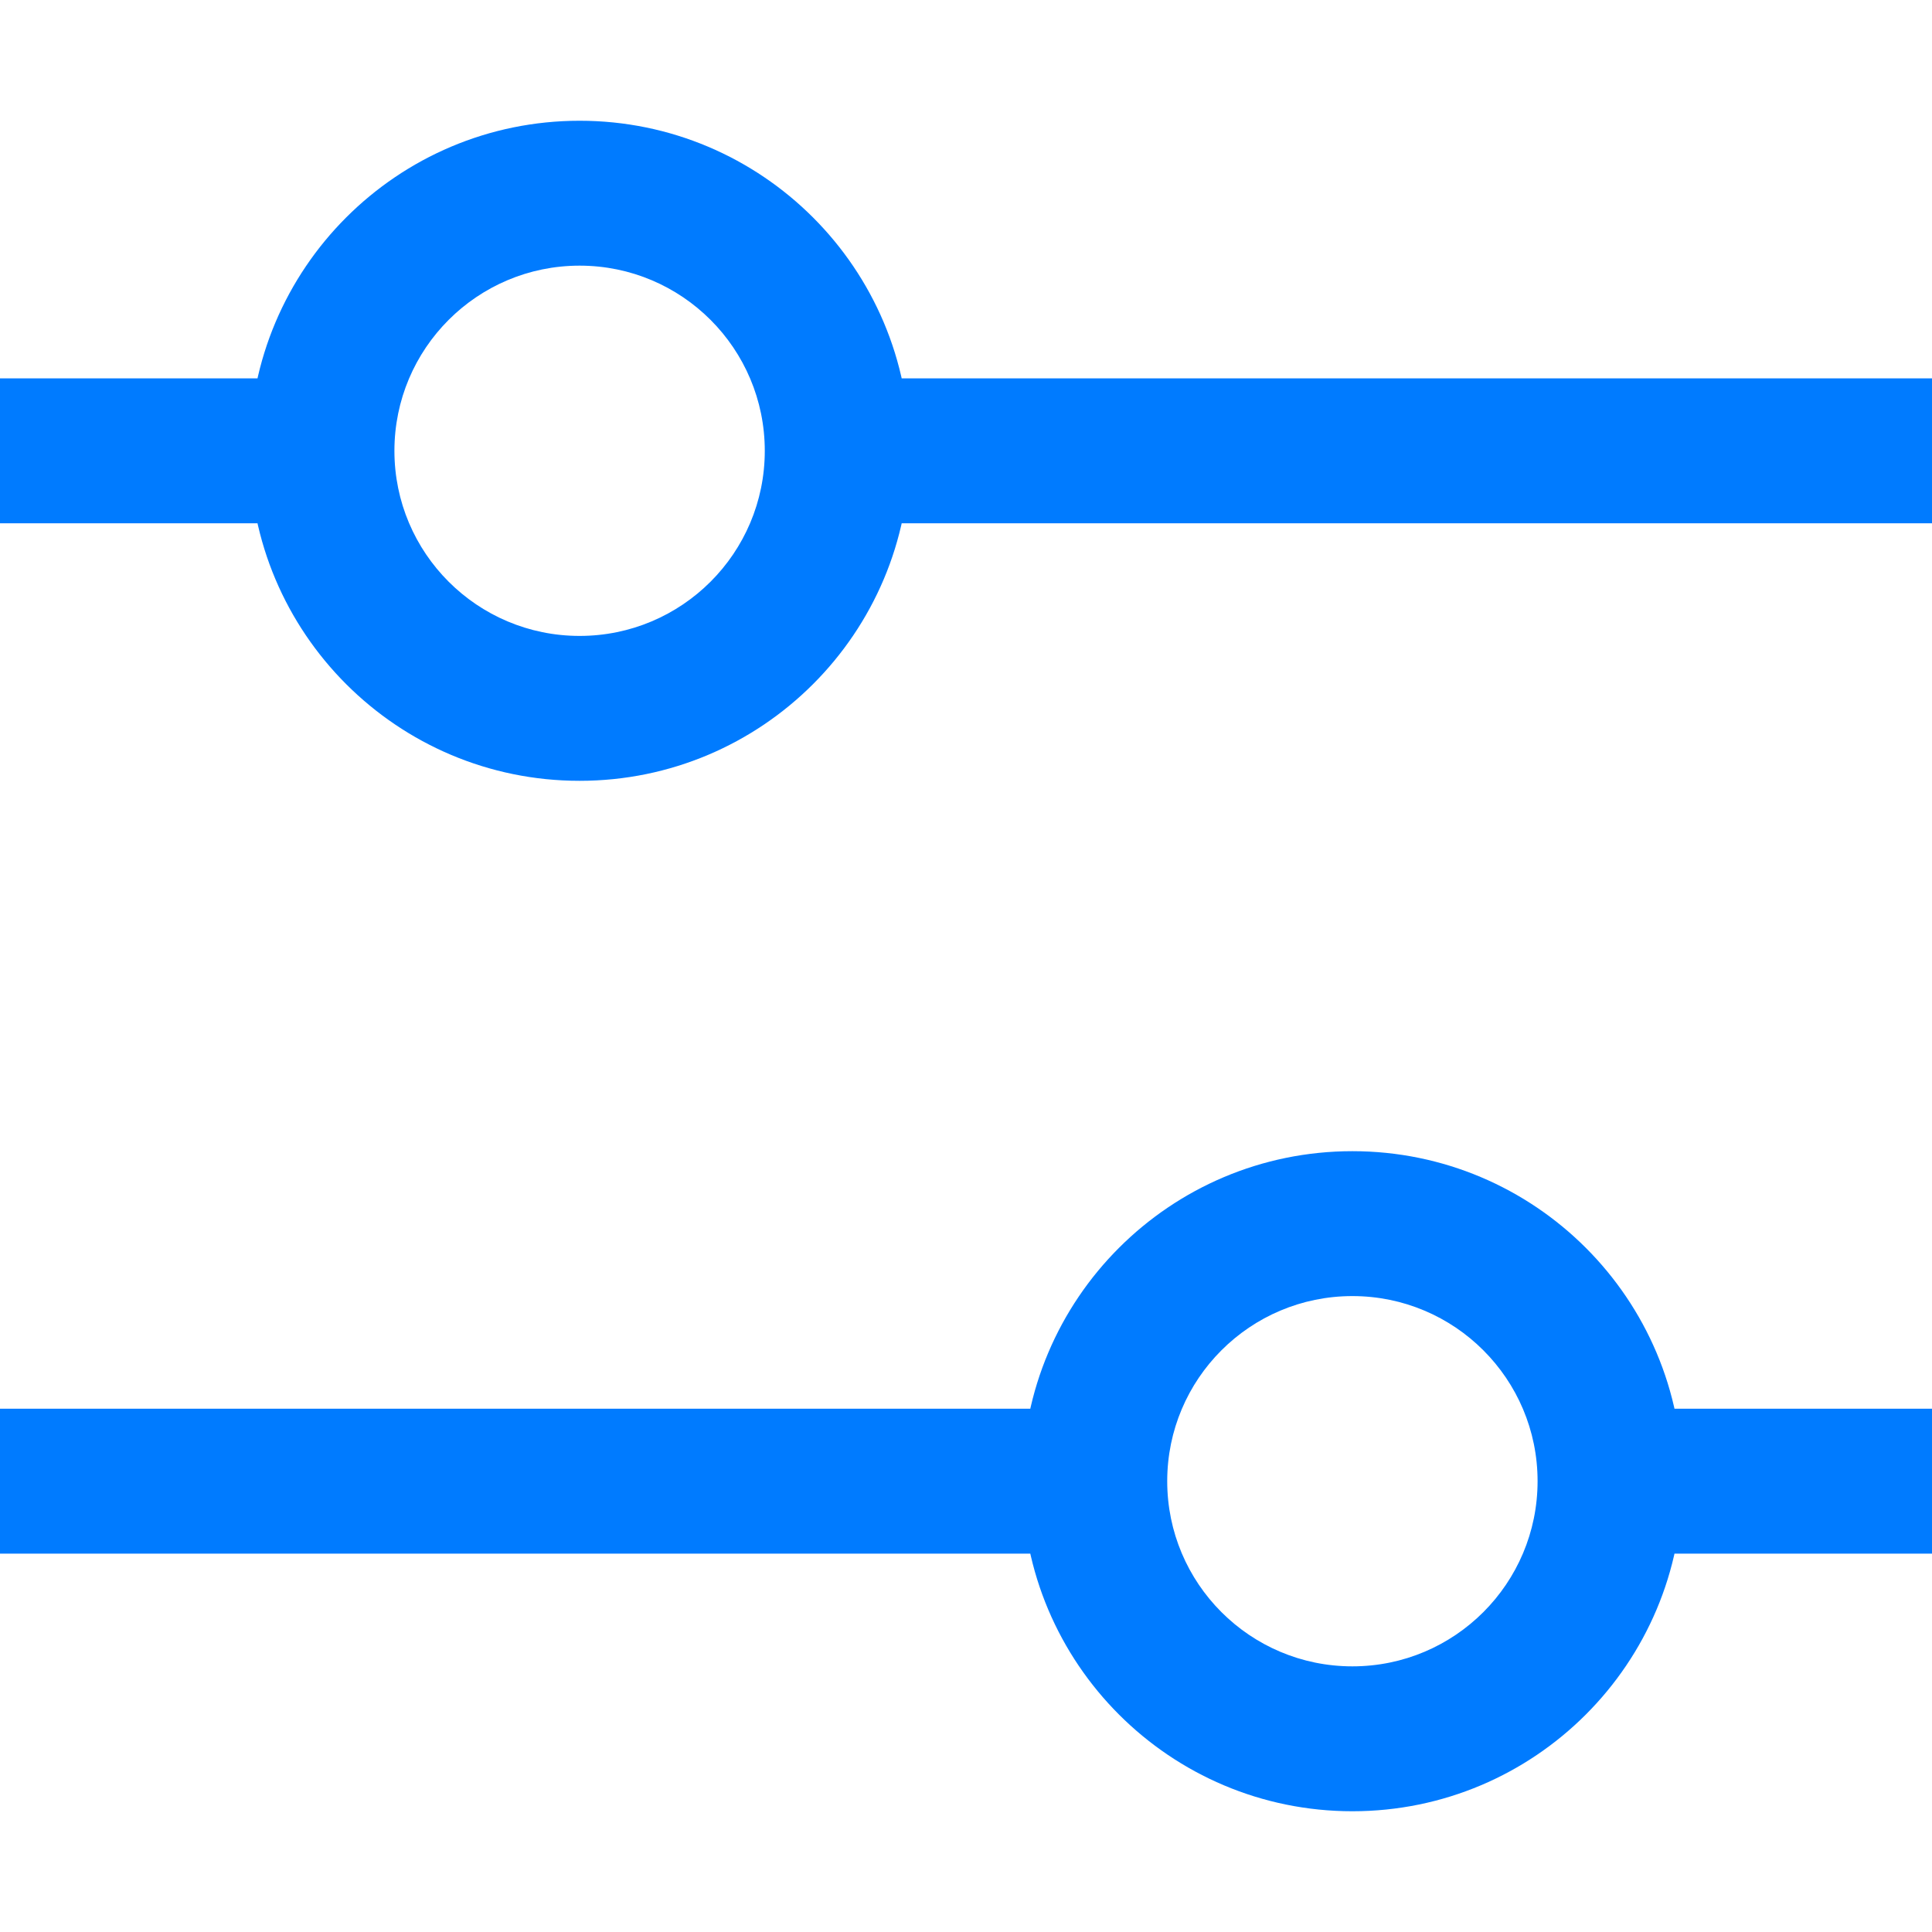<svg width="20" height="20" viewBox="0 0 20 20" fill="none" xmlns="http://www.w3.org/2000/svg">
<path d="M8.667 4.667H7.917H8.667ZM6 2V1.25V2ZM6 7.333V6.583V7.333ZM16.667 15.333H15.917H16.667ZM14 12.667V11.917V12.667ZM14 18V17.25V18ZM20 3.917L8.667 3.917V5.417L20 5.417V3.917ZM9.417 4.667C9.417 2.78 7.887 1.25 6 1.25V2.75C7.059 2.75 7.917 3.608 7.917 4.667H9.417ZM6 8.083C7.887 8.083 9.417 6.554 9.417 4.667H7.917C7.917 5.725 7.059 6.583 6 6.583V8.083ZM2.583 4.667C2.583 6.554 4.113 8.083 6 8.083V6.583C4.941 6.583 4.083 5.725 4.083 4.667H2.583ZM4.083 4.667C4.083 3.608 4.941 2.75 6 2.75V1.25C4.113 1.25 2.583 2.78 2.583 4.667H4.083ZM3.333 3.917L3.57628e-08 3.917L-3.57628e-08 5.417H3.333V3.917ZM20 14.583L16.667 14.583L16.667 16.083L20 16.083L20 14.583ZM17.417 15.333C17.417 13.446 15.887 11.917 14 11.917V13.417C15.059 13.417 15.917 14.275 15.917 15.333H17.417ZM14 18.75C15.887 18.75 17.417 17.22 17.417 15.333H15.917C15.917 16.392 15.059 17.25 14 17.25V18.75ZM10.583 15.333C10.583 17.22 12.113 18.75 14 18.75V17.25C12.941 17.25 12.083 16.392 12.083 15.333H10.583ZM12.083 15.333C12.083 14.275 12.941 13.417 14 13.417V11.917C12.113 11.917 10.583 13.446 10.583 15.333H12.083ZM11.333 14.583H1.69528e-07V16.083H11.333V14.583Z" fill="#007BFF"/>
</svg>
